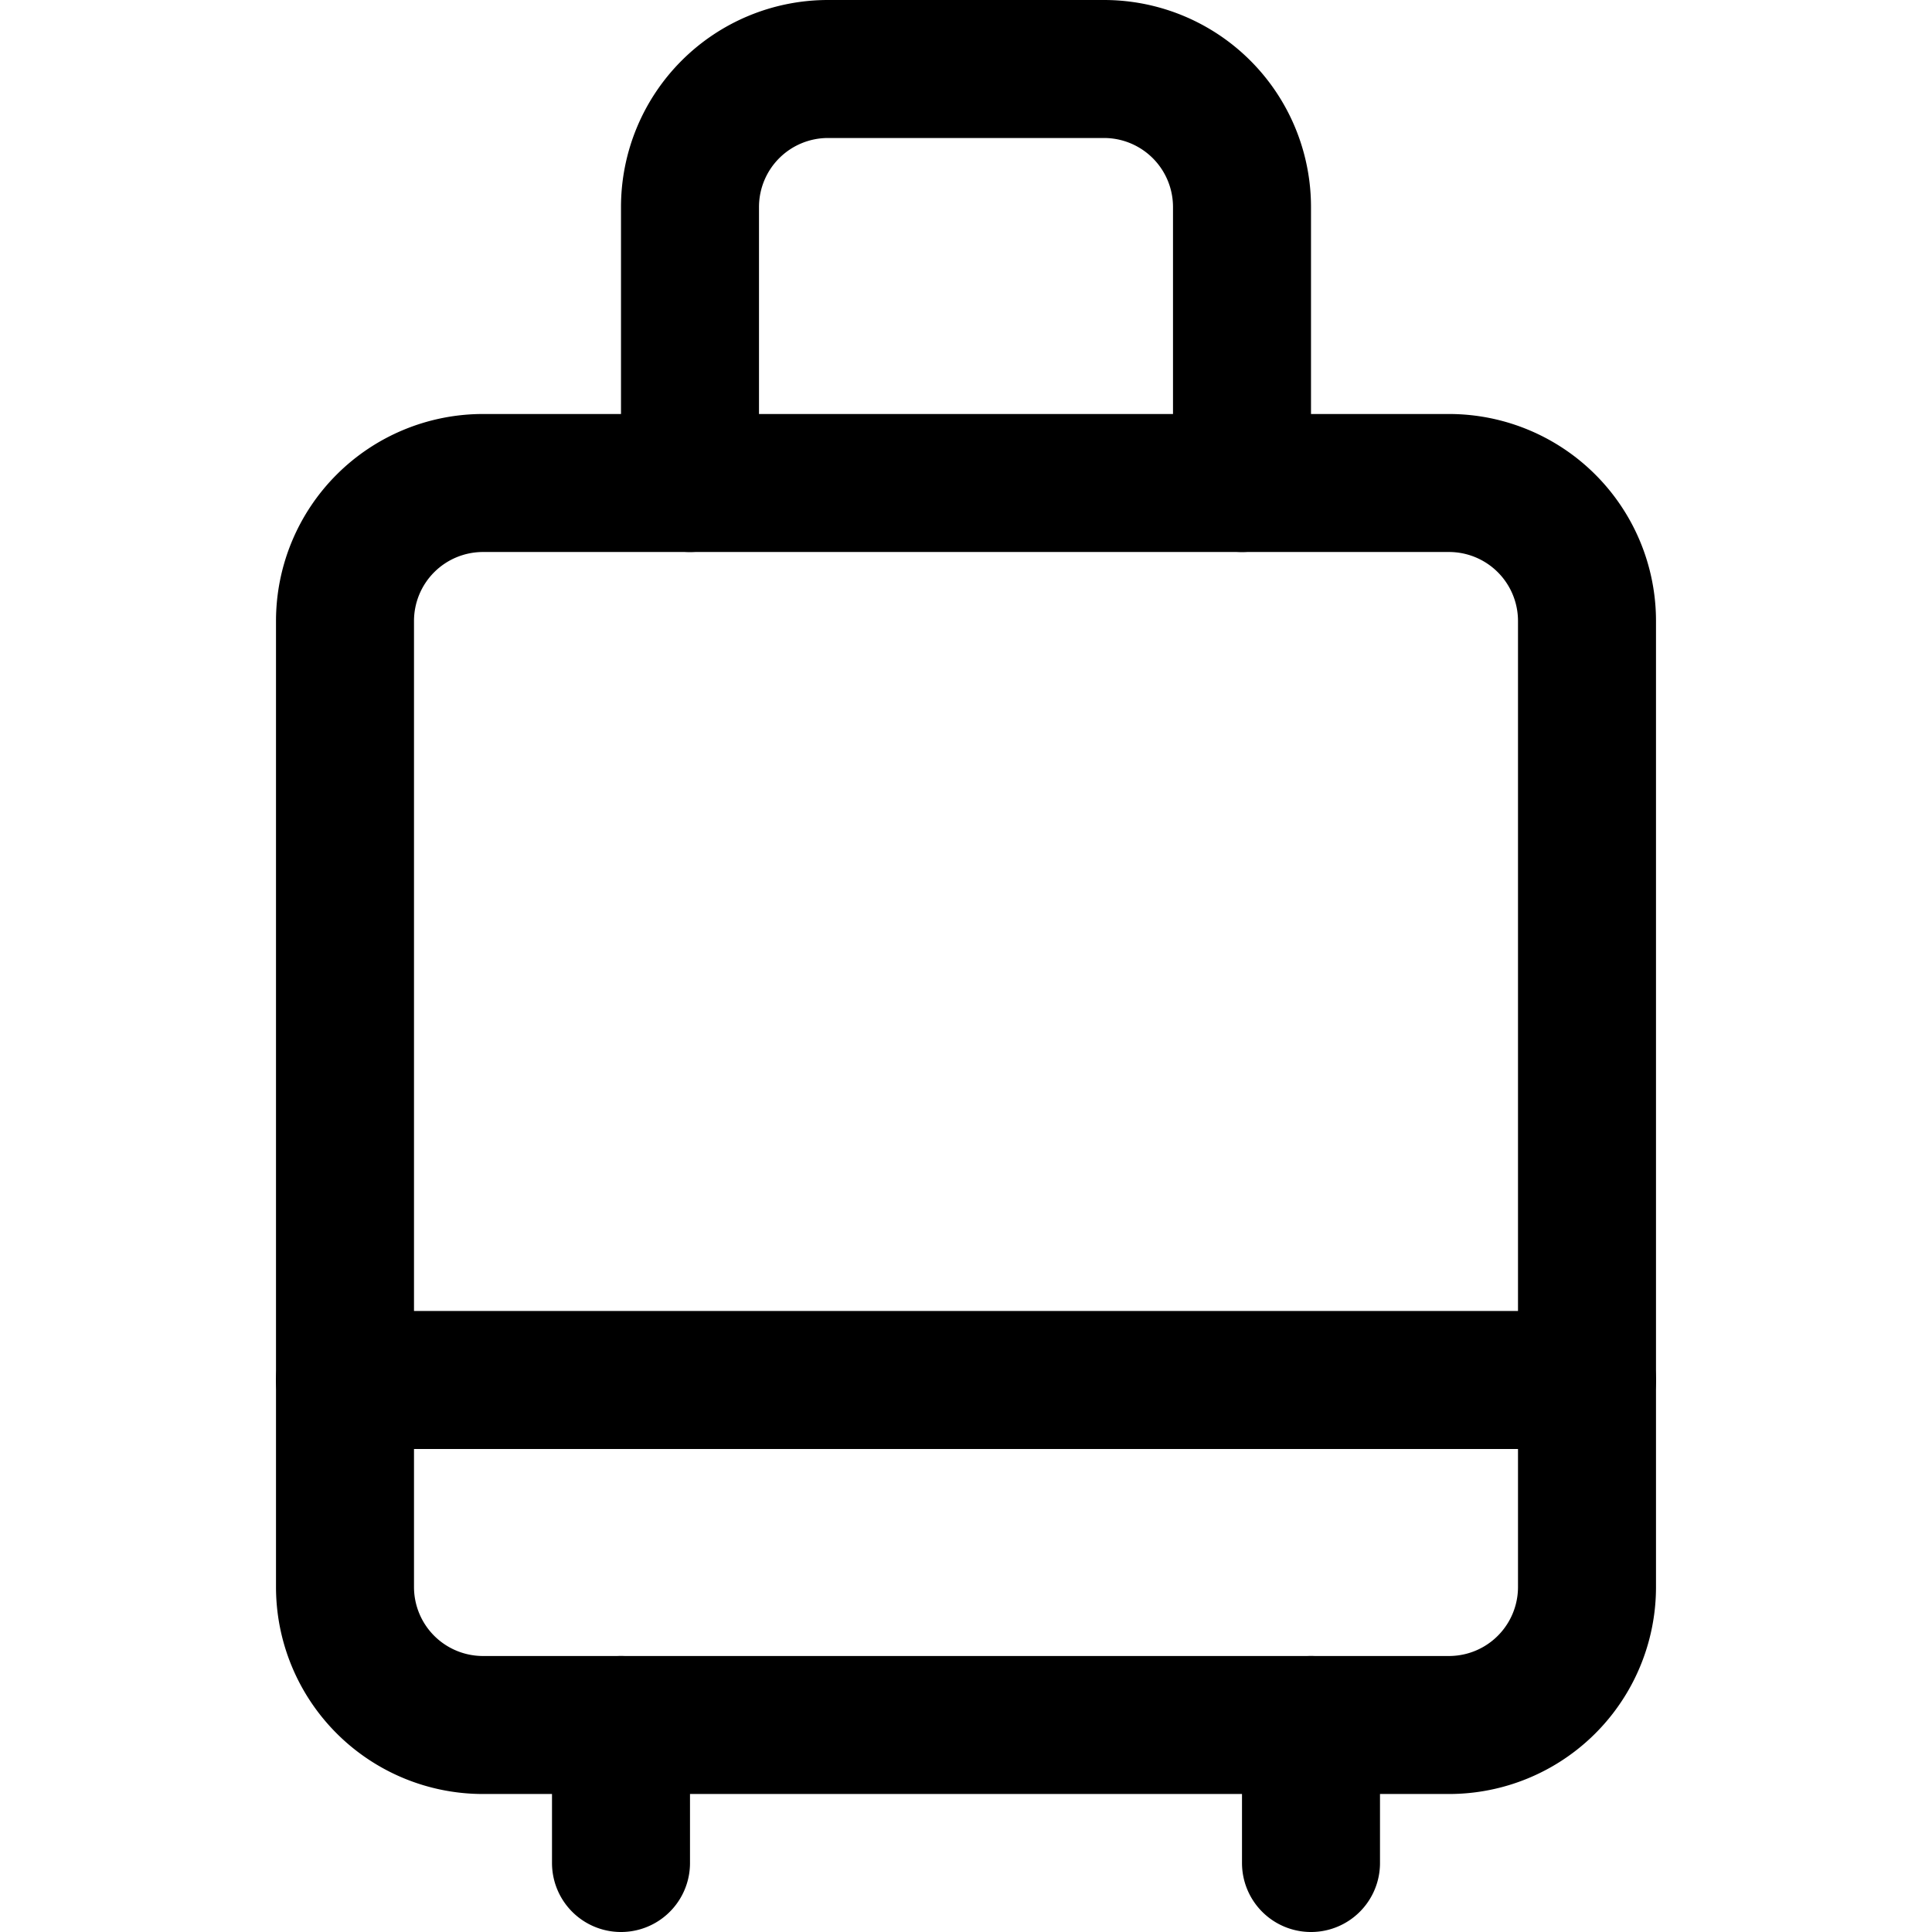 <svg focusable="false" xmlns="http://www.w3.org/2000/svg" fill="none" role="img" aria-label="Icon" viewBox="0 0 14 14">
  <g stroke="currentColor" stroke-linejoin="round">
    <path d="M2.5 4.5a1 1 0 0 1 1-1h7a1 1 0 0 1 1 1v7a1 1 0 0 1-1 1h-7a1 1 0 0 1-1-1z"/>
    <path d="M4.5 12.5v1m5-1v1M5 3.5v-2a1 1 0 0 1 1-1h2a1 1 0 0 1 1 1v2M2.5 10h9" stroke-linecap="round"/>
  </g>
</svg>
